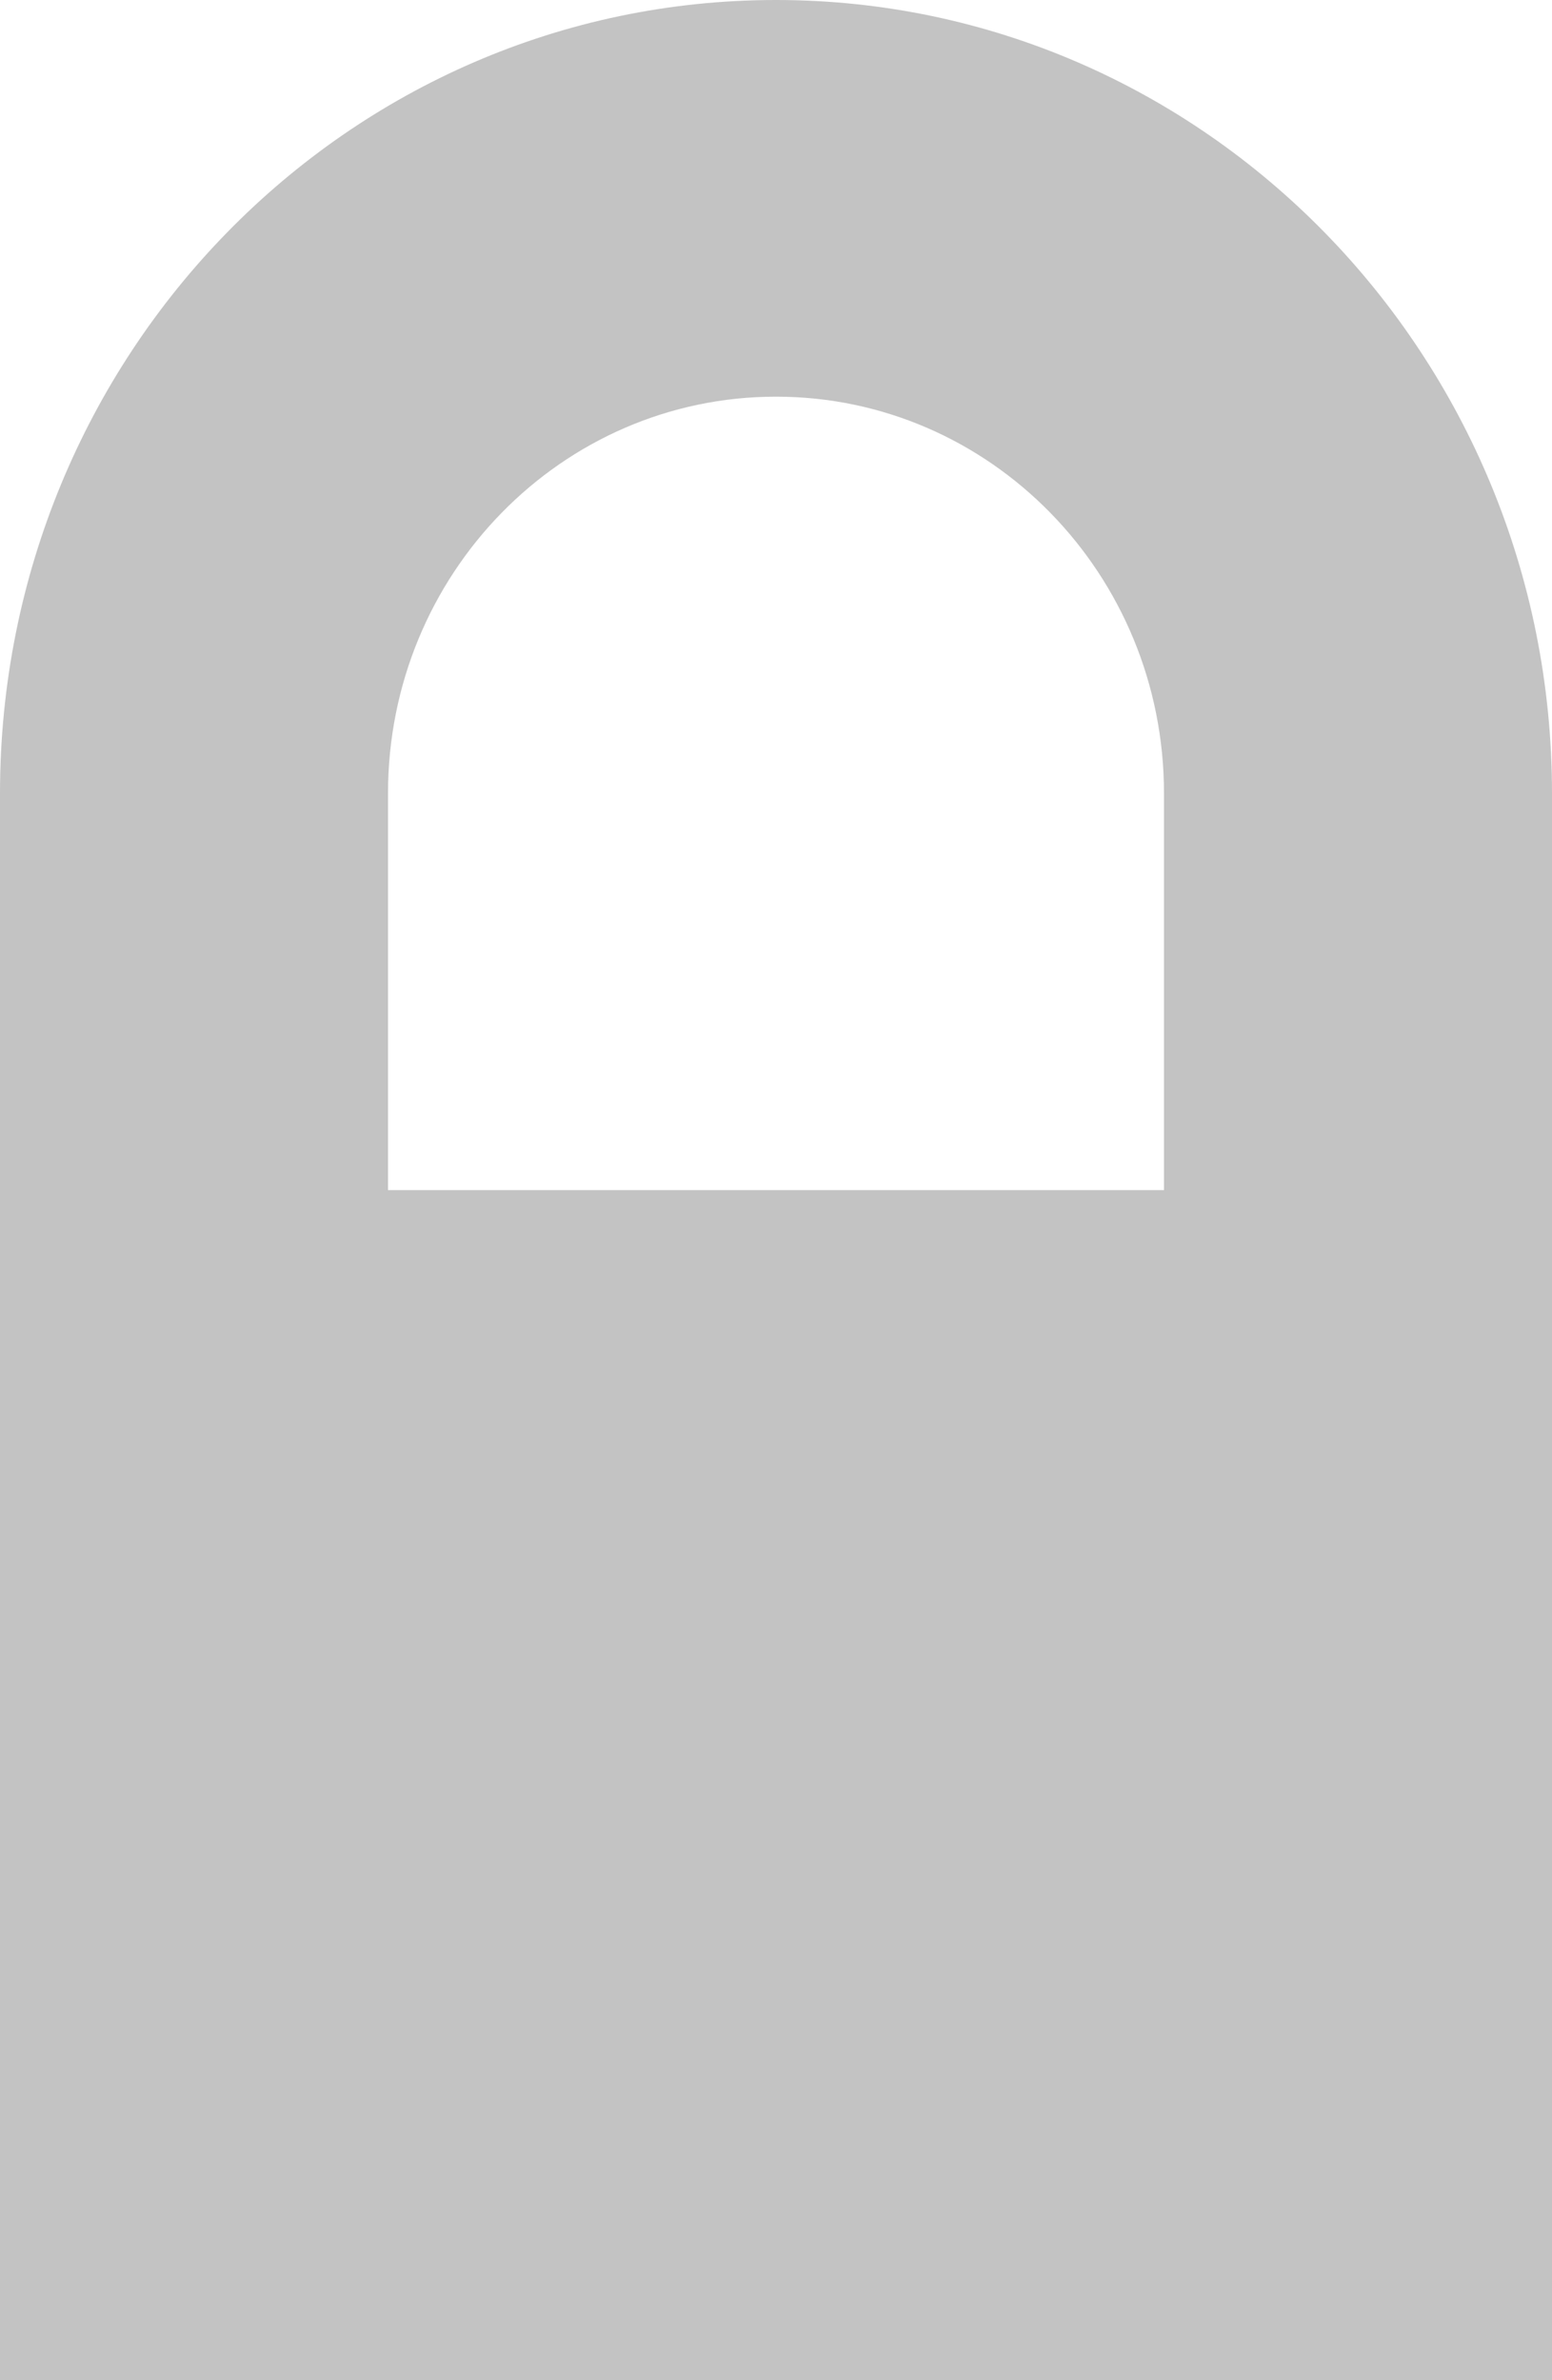 <svg xmlns="http://www.w3.org/2000/svg" width="15" height="23" fill="none" viewBox="0 0 15 23"><path fill="#C3C3C3" fill-rule="evenodd" d="M0 7.667C0 3.433 3.354 0 7.5 0C11.638 0 15 3.433 15 7.667V23H0V7.667ZM3.75 7.667V11.5H11.25V7.667C11.25 5.549 9.572 3.833 7.5 3.833C5.428 3.833 3.75 5.549 3.75 7.667Z" clip-rule="evenodd"/></svg>